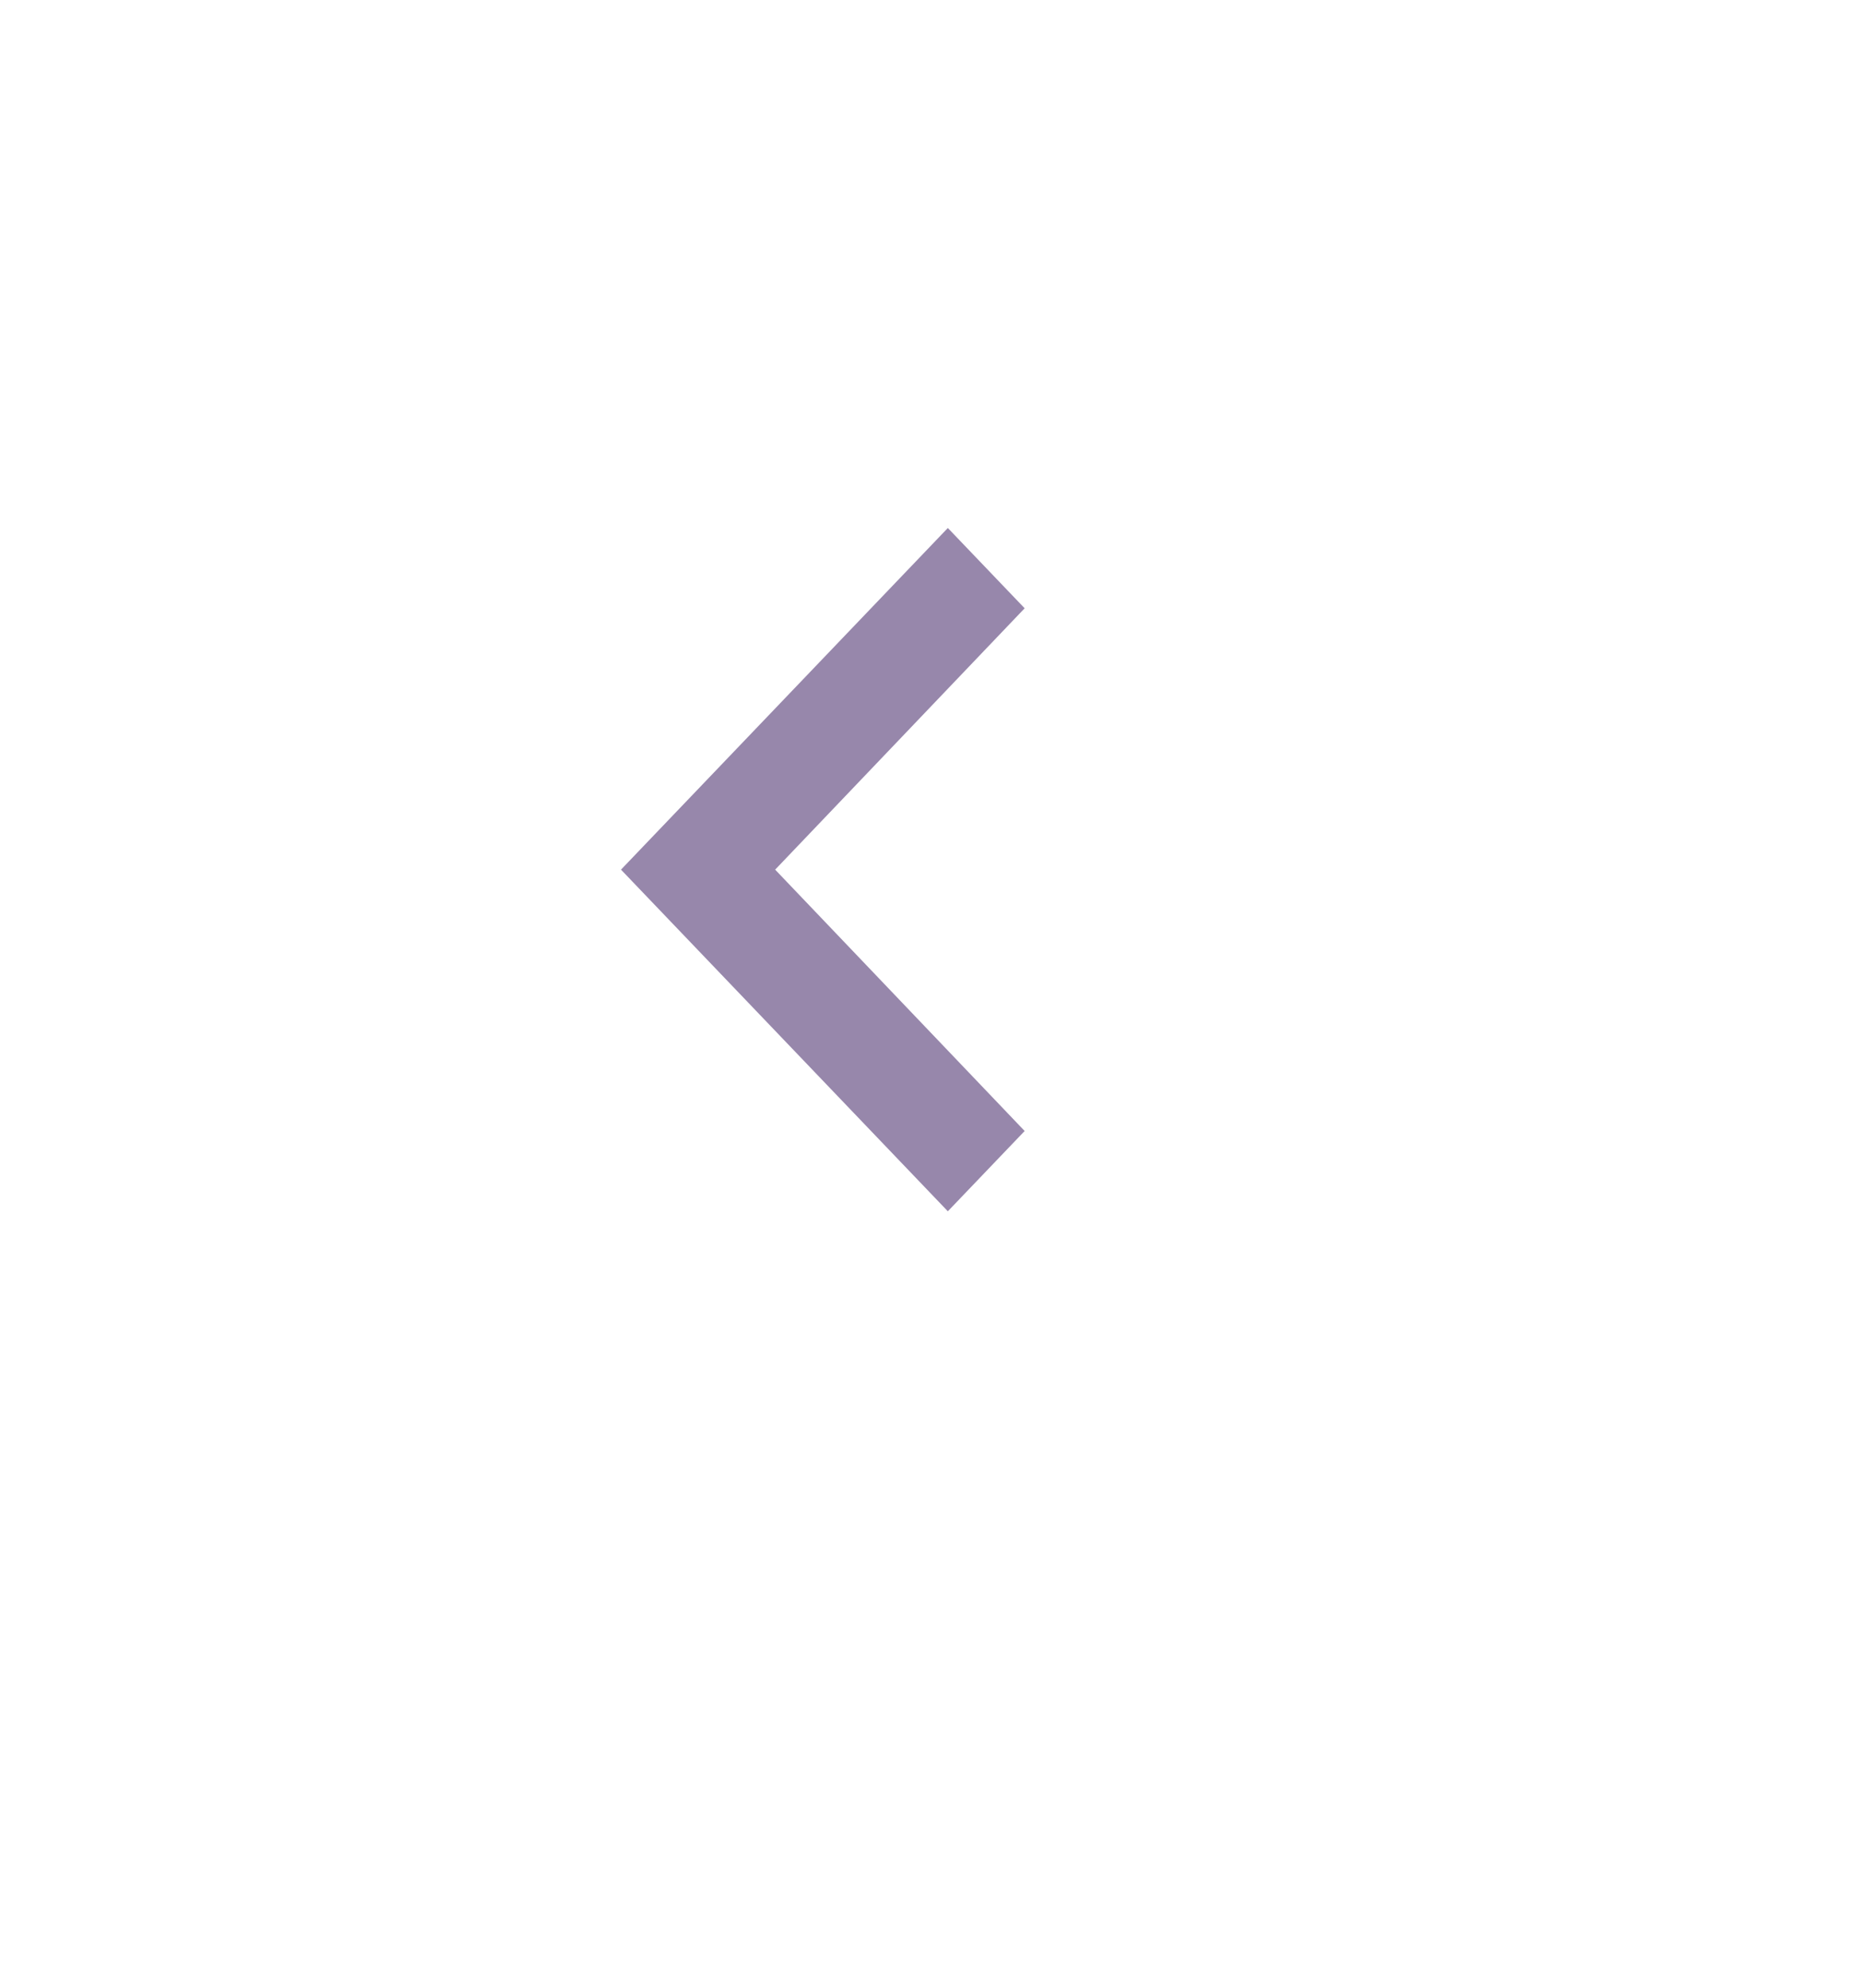 <svg width="60" height="64" viewBox="0 0 60 64" fill="none" xmlns="http://www.w3.org/2000/svg">
<g filter="url(#filter0_d_1_786)">
<rect x="2" width="52" height="56" rx="15" fill="white"/>
</g>
<path d="M33 19.585L24.965 28L33 36.415L30.526 39L20 28L30.526 17L33 19.585Z" fill="#9787AB"/>
<defs>
<filter id="filter0_d_1_786" x="0" y="0" width="60" height="64" filterUnits="userSpaceOnUse" color-interpolation-filters="sRGB">
<feFlood flood-opacity="0" result="BackgroundImageFix"/>
<feColorMatrix in="SourceAlpha" type="matrix" values="0 0 0 0 0 0 0 0 0 0 0 0 0 0 0 0 0 0 127 0" result="hardAlpha"/>
<feOffset dx="2" dy="4"/>
<feGaussianBlur stdDeviation="2"/>
<feComposite in2="hardAlpha" operator="out"/>
<feColorMatrix type="matrix" values="0 0 0 0 0 0 0 0 0 0 0 0 0 0 0 0 0 0 0.15 0"/>
<feBlend mode="normal" in2="BackgroundImageFix" result="effect1_dropShadow_1_786"/>
<feBlend mode="normal" in="SourceGraphic" in2="effect1_dropShadow_1_786" result="shape"/>
</filter>
</defs>
</svg>
